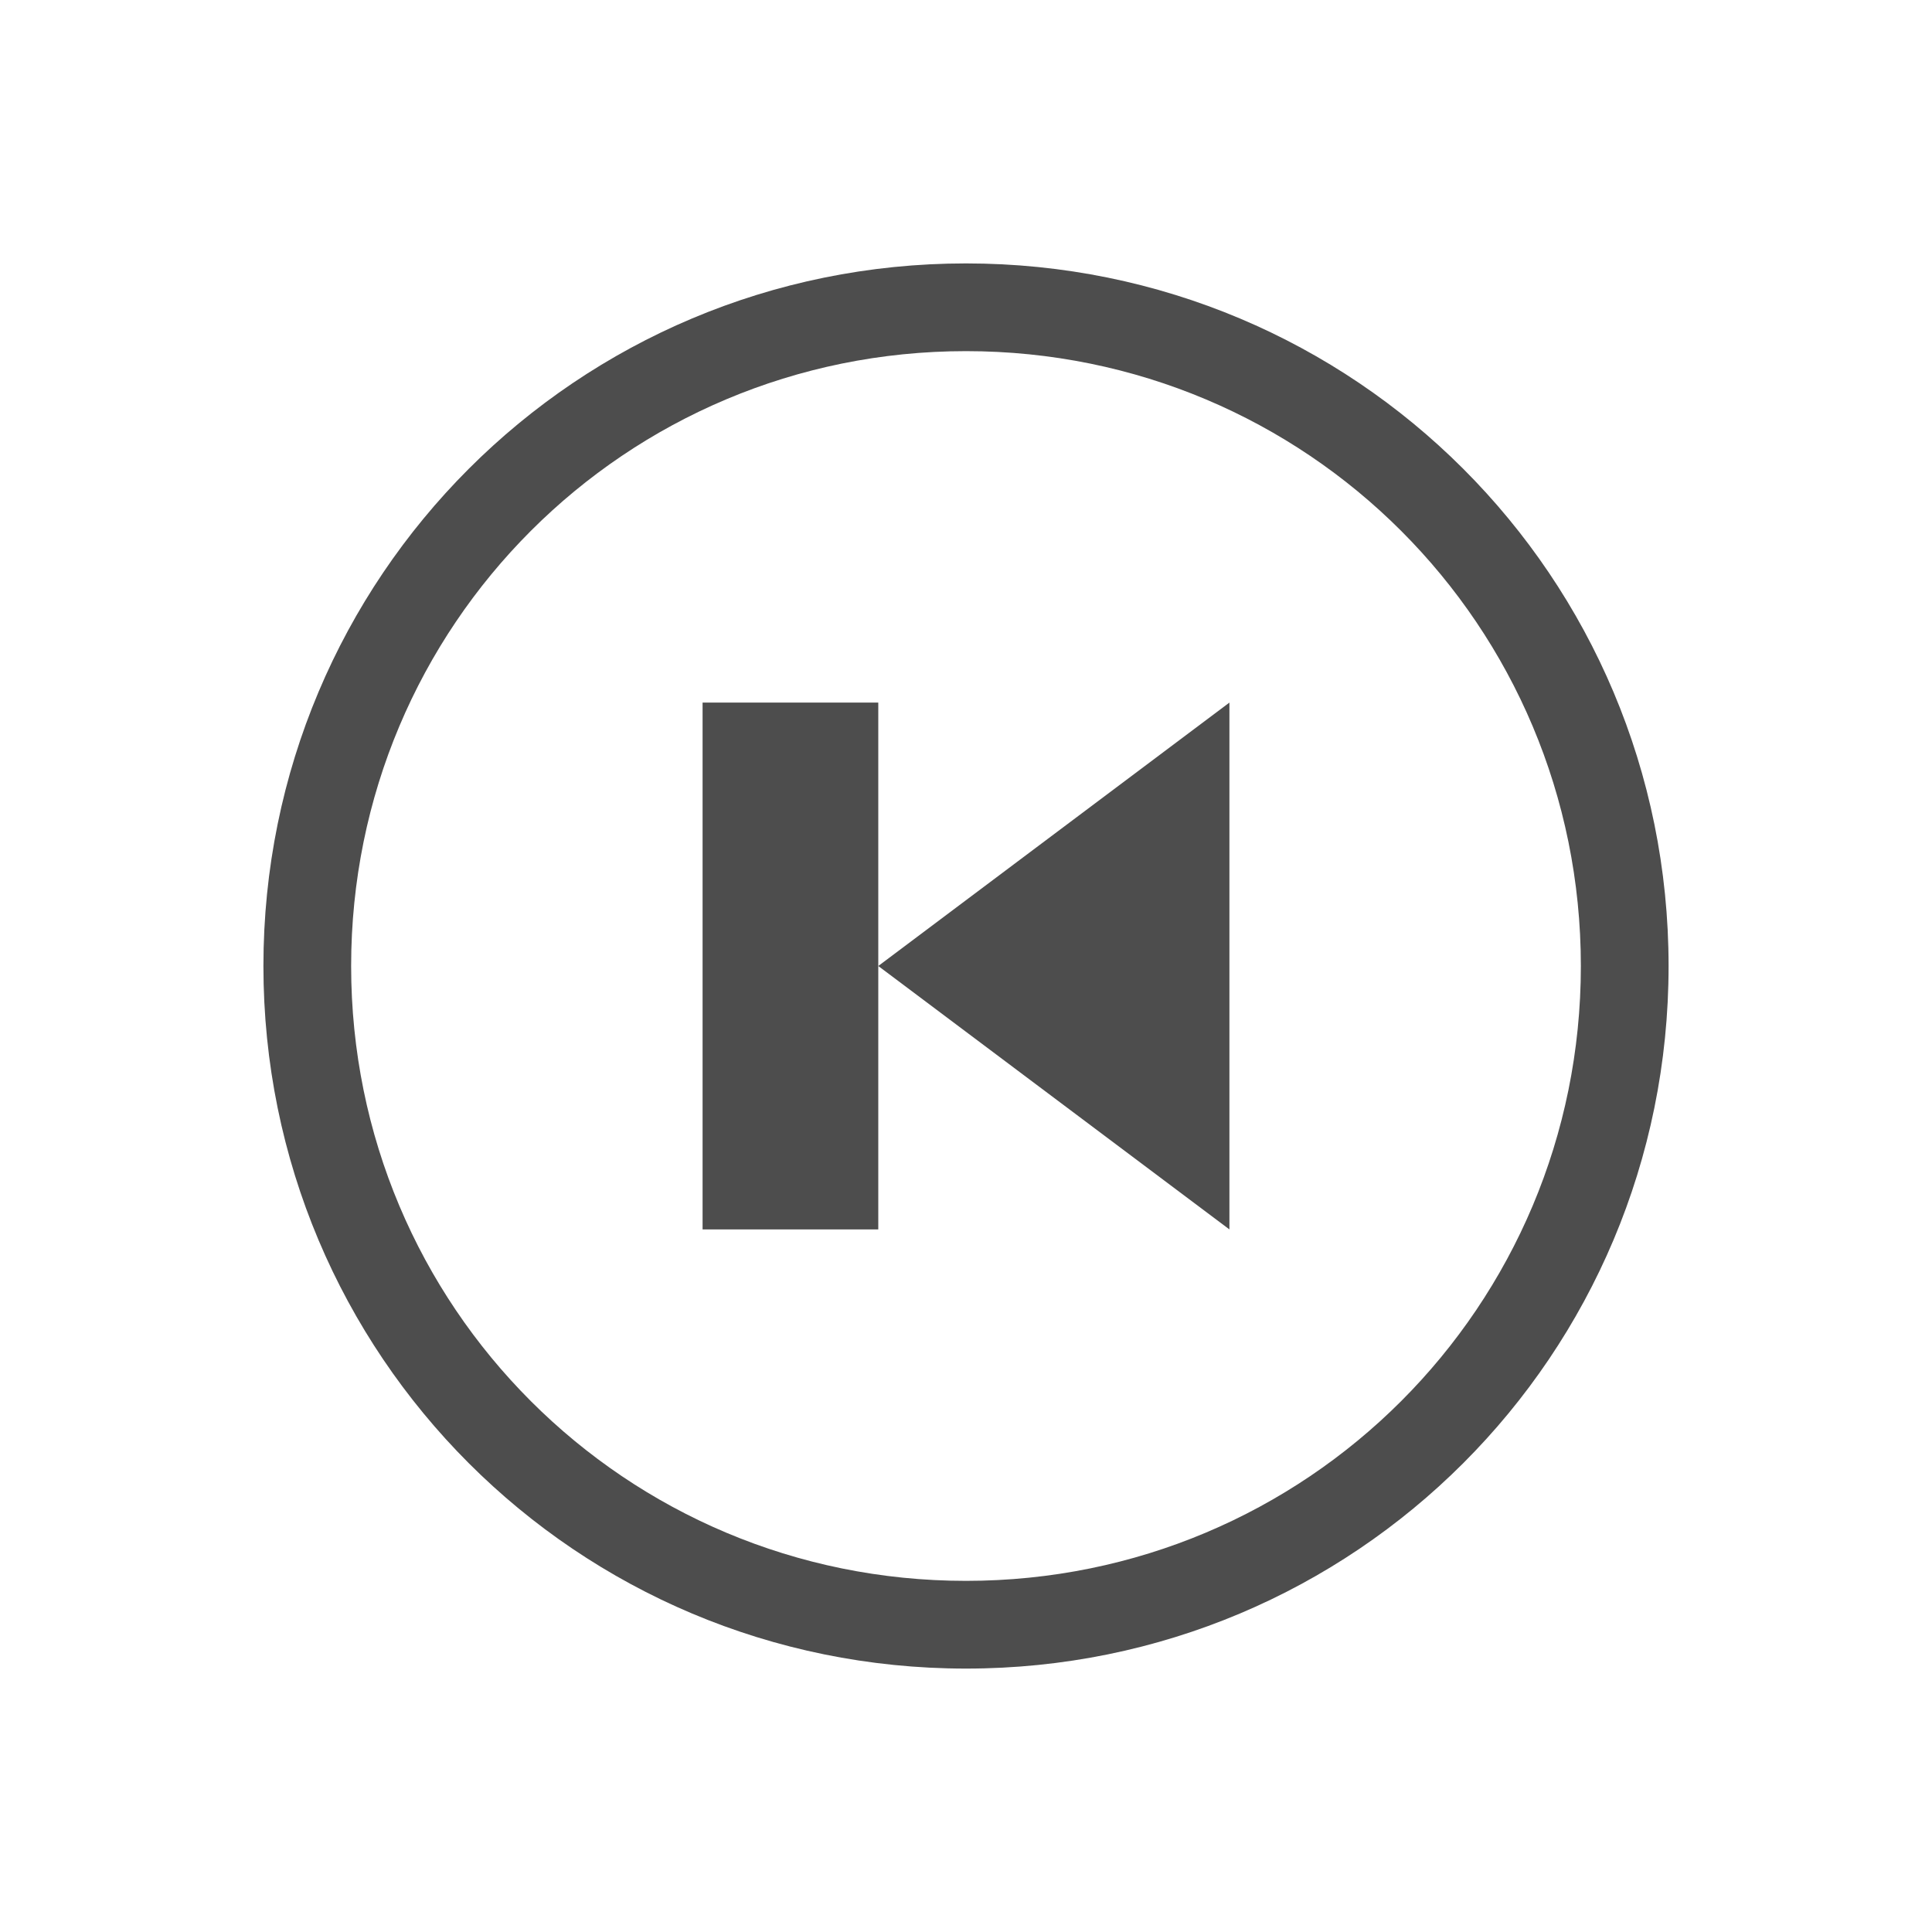 <?xml version="1.0" encoding="UTF-8"?>
<svg xmlns="http://www.w3.org/2000/svg" xmlns:xlink="http://www.w3.org/1999/xlink" width="32pt" height="32pt" viewBox="0 0 32 32" version="1.1">
<g id="surface1">
<path style=" stroke:none;fill-rule:nonzero;fill:rgb(30.196%,30.196%,30.196%);fill-opacity:1;" d="M 16 4.363 C 9.555 4.363 4.363 9.555 4.363 16 C 4.363 22.445 9.555 27.637 16 27.637 C 22.445 27.637 27.637 22.445 27.637 16 C 27.637 9.555 22.445 4.363 16 4.363 Z M 16 5.816 C 21.641 5.816 26.184 10.359 26.184 16 C 26.184 21.641 21.641 26.184 16 26.184 C 10.359 26.184 5.816 21.641 5.816 16 C 5.816 10.359 10.359 5.816 16 5.816 Z M 16 5.816 "/>
<path style=" stroke:none;fill-rule:nonzero;fill:rgb(30.196%,30.196%,30.196%);fill-opacity:1;" d="M 20.363 20.363 L 14.547 16 L 20.363 11.637 Z M 20.363 20.363 "/>
<path style=" stroke:none;fill-rule:nonzero;fill:rgb(30.196%,30.196%,30.196%);fill-opacity:1;" d="M 14.547 11.637 L 11.637 11.637 L 11.637 20.363 L 14.547 20.363 Z M 14.547 11.637 "/>
</g>
</svg>
